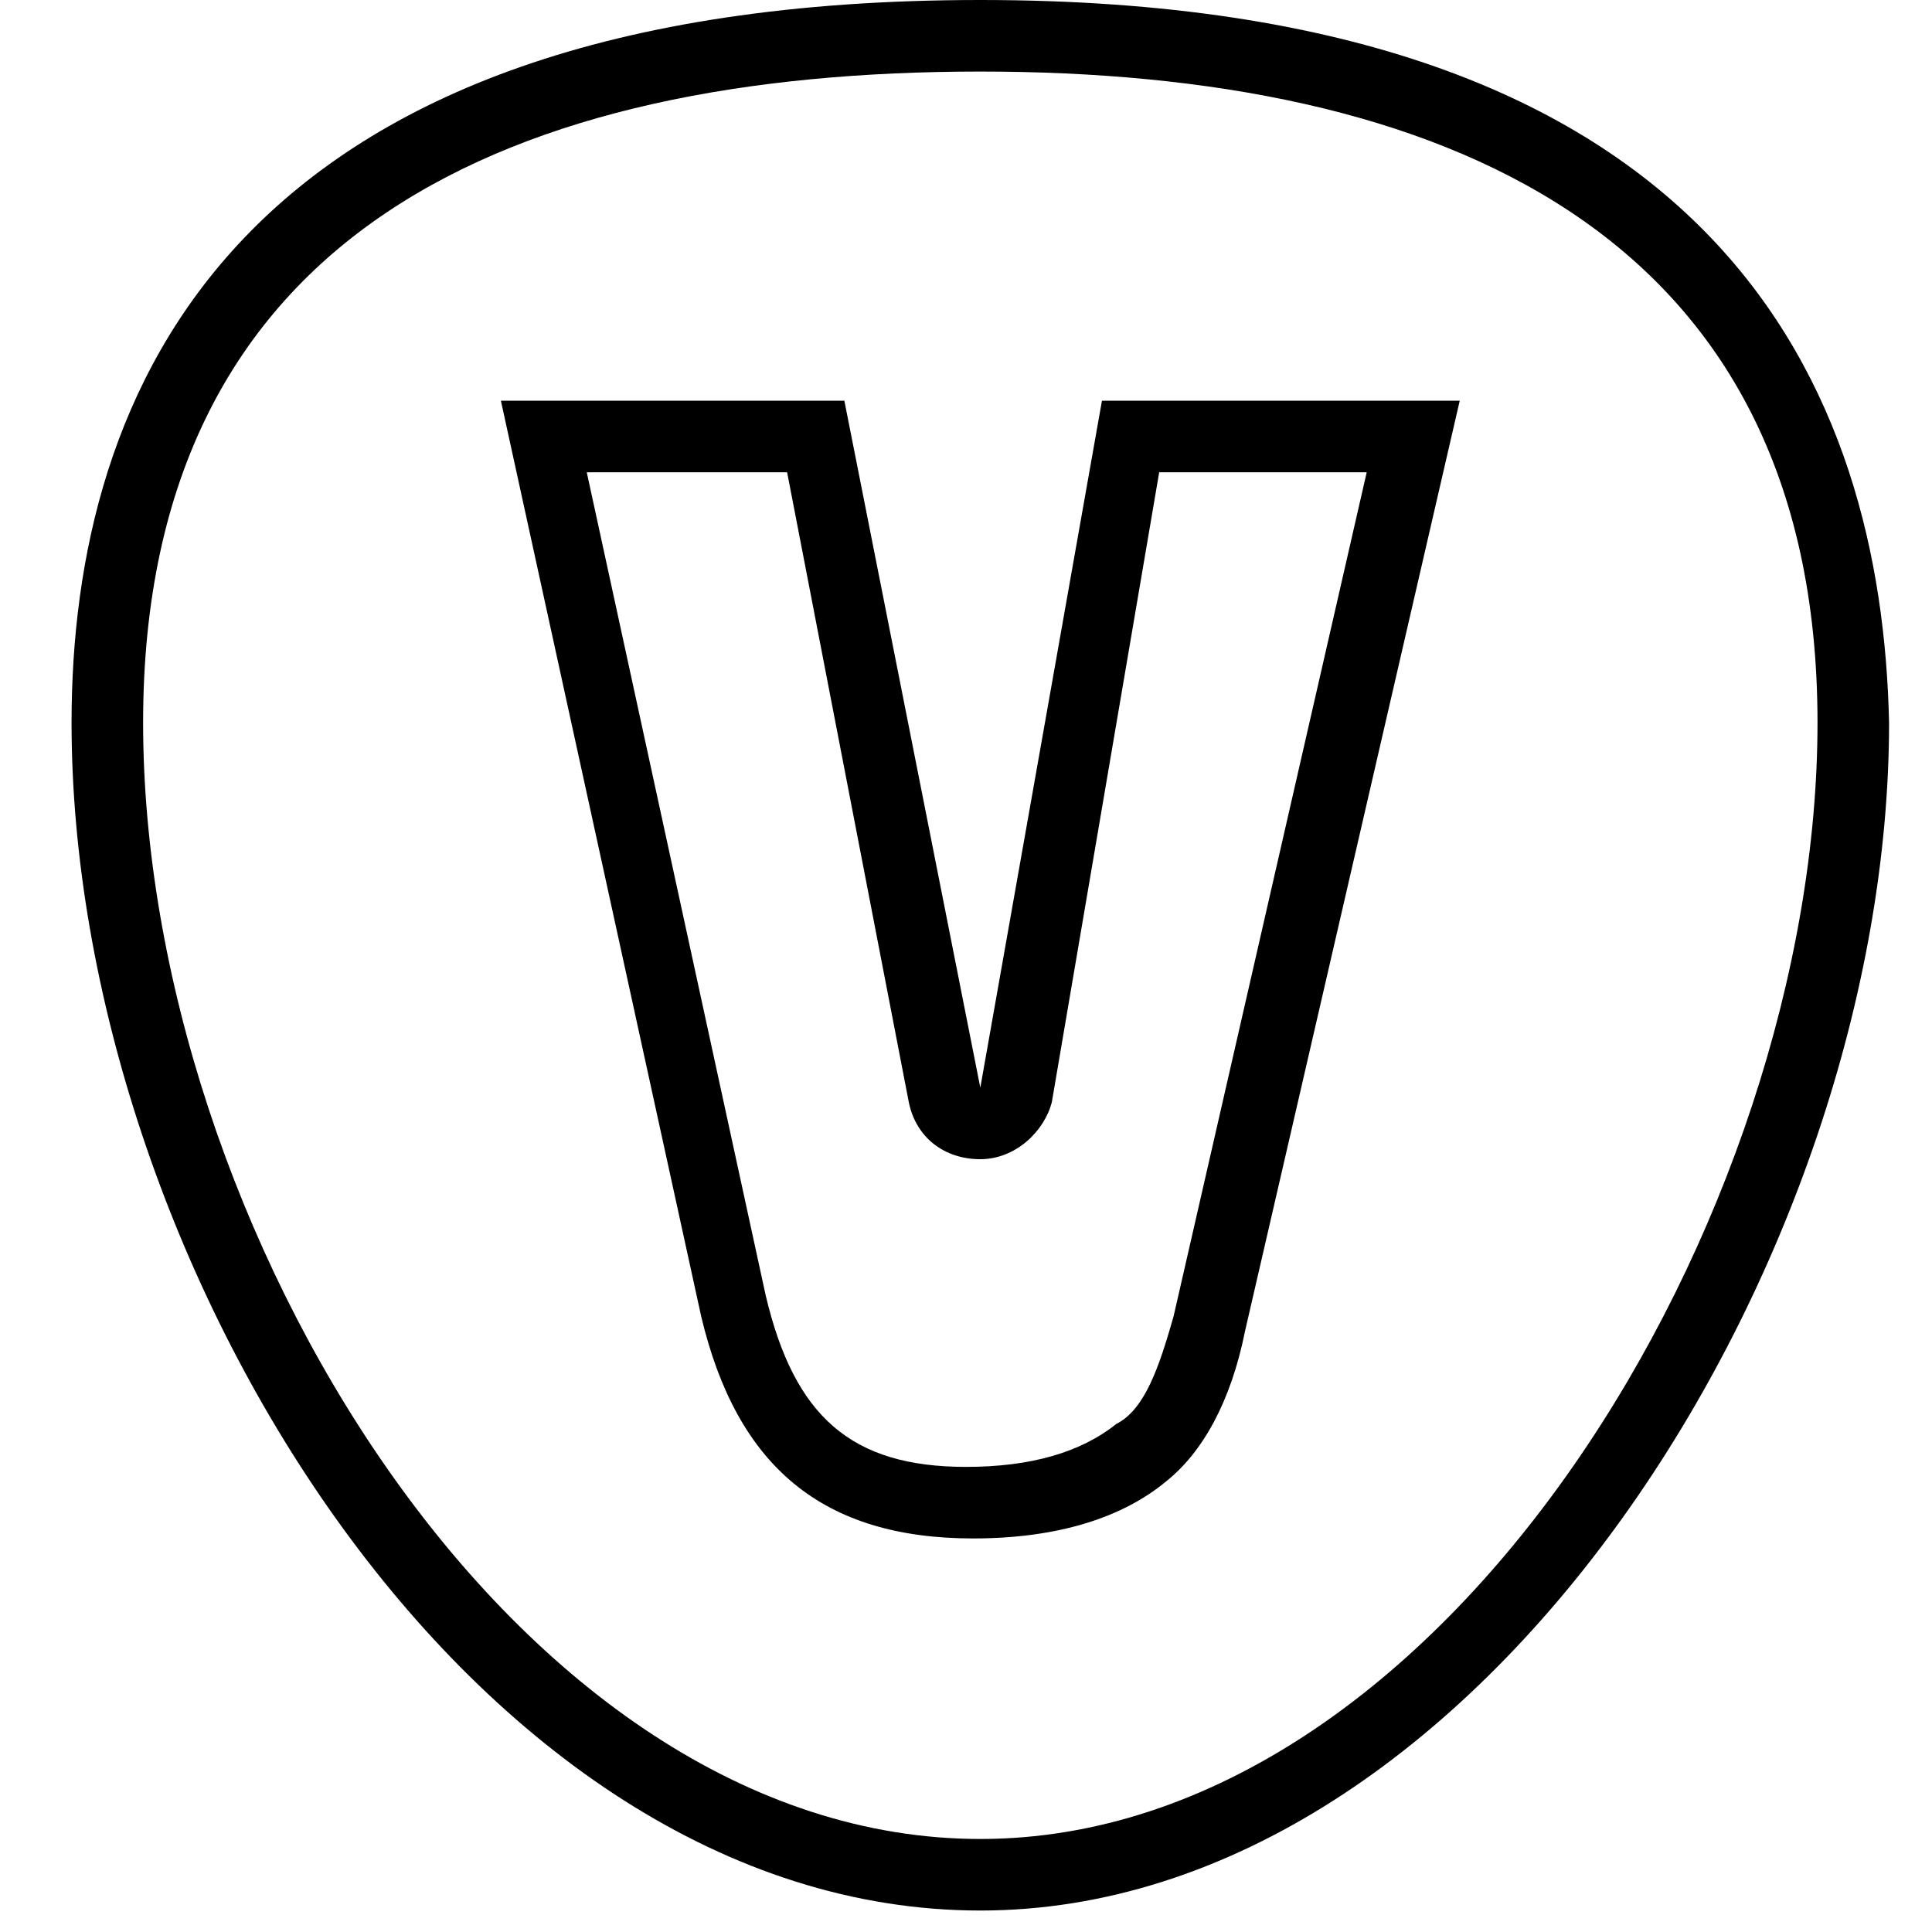 <svg xmlns="http://www.w3.org/2000/svg" width="1024" height="1024"><path d="M519.585 37.926c242.726 0 443.733 83.437 443.733 345.126S766.103 974.696 519.585 974.696 75.852 648.533 75.852 383.052c0-261.689 197.215-345.126 443.733-345.126zm0-37.926C121.363 0 37.926 208.593 37.926 383.052c0 284.444 212.385 629.57 481.659 629.57 265.481 0 481.659-345.126 481.659-629.57C997.451 208.593 914.014 0 519.585 0z"/><path d="M724.385 250.311l-102.4 447.526c-7.585 26.548-15.17 49.304-30.341 56.889-18.963 15.17-45.511 22.756-79.644 22.756-60.681 0-91.022-26.548-106.193-91.022l-94.815-436.148h106.193l64.474 333.748c3.793 18.963 18.963 30.341 37.926 30.341s34.133-15.17 37.926-30.341L614.4 250.312h109.985zm49.304-37.926h-189.63l-64.474 364.089-72.059-364.089H265.482l106.193 485.452c18.963 79.644 64.474 117.57 144.119 117.57 45.511 0 79.644-11.378 102.4-30.341 18.963-15.17 34.133-41.719 41.719-79.644l113.778-493.037z"/></svg>